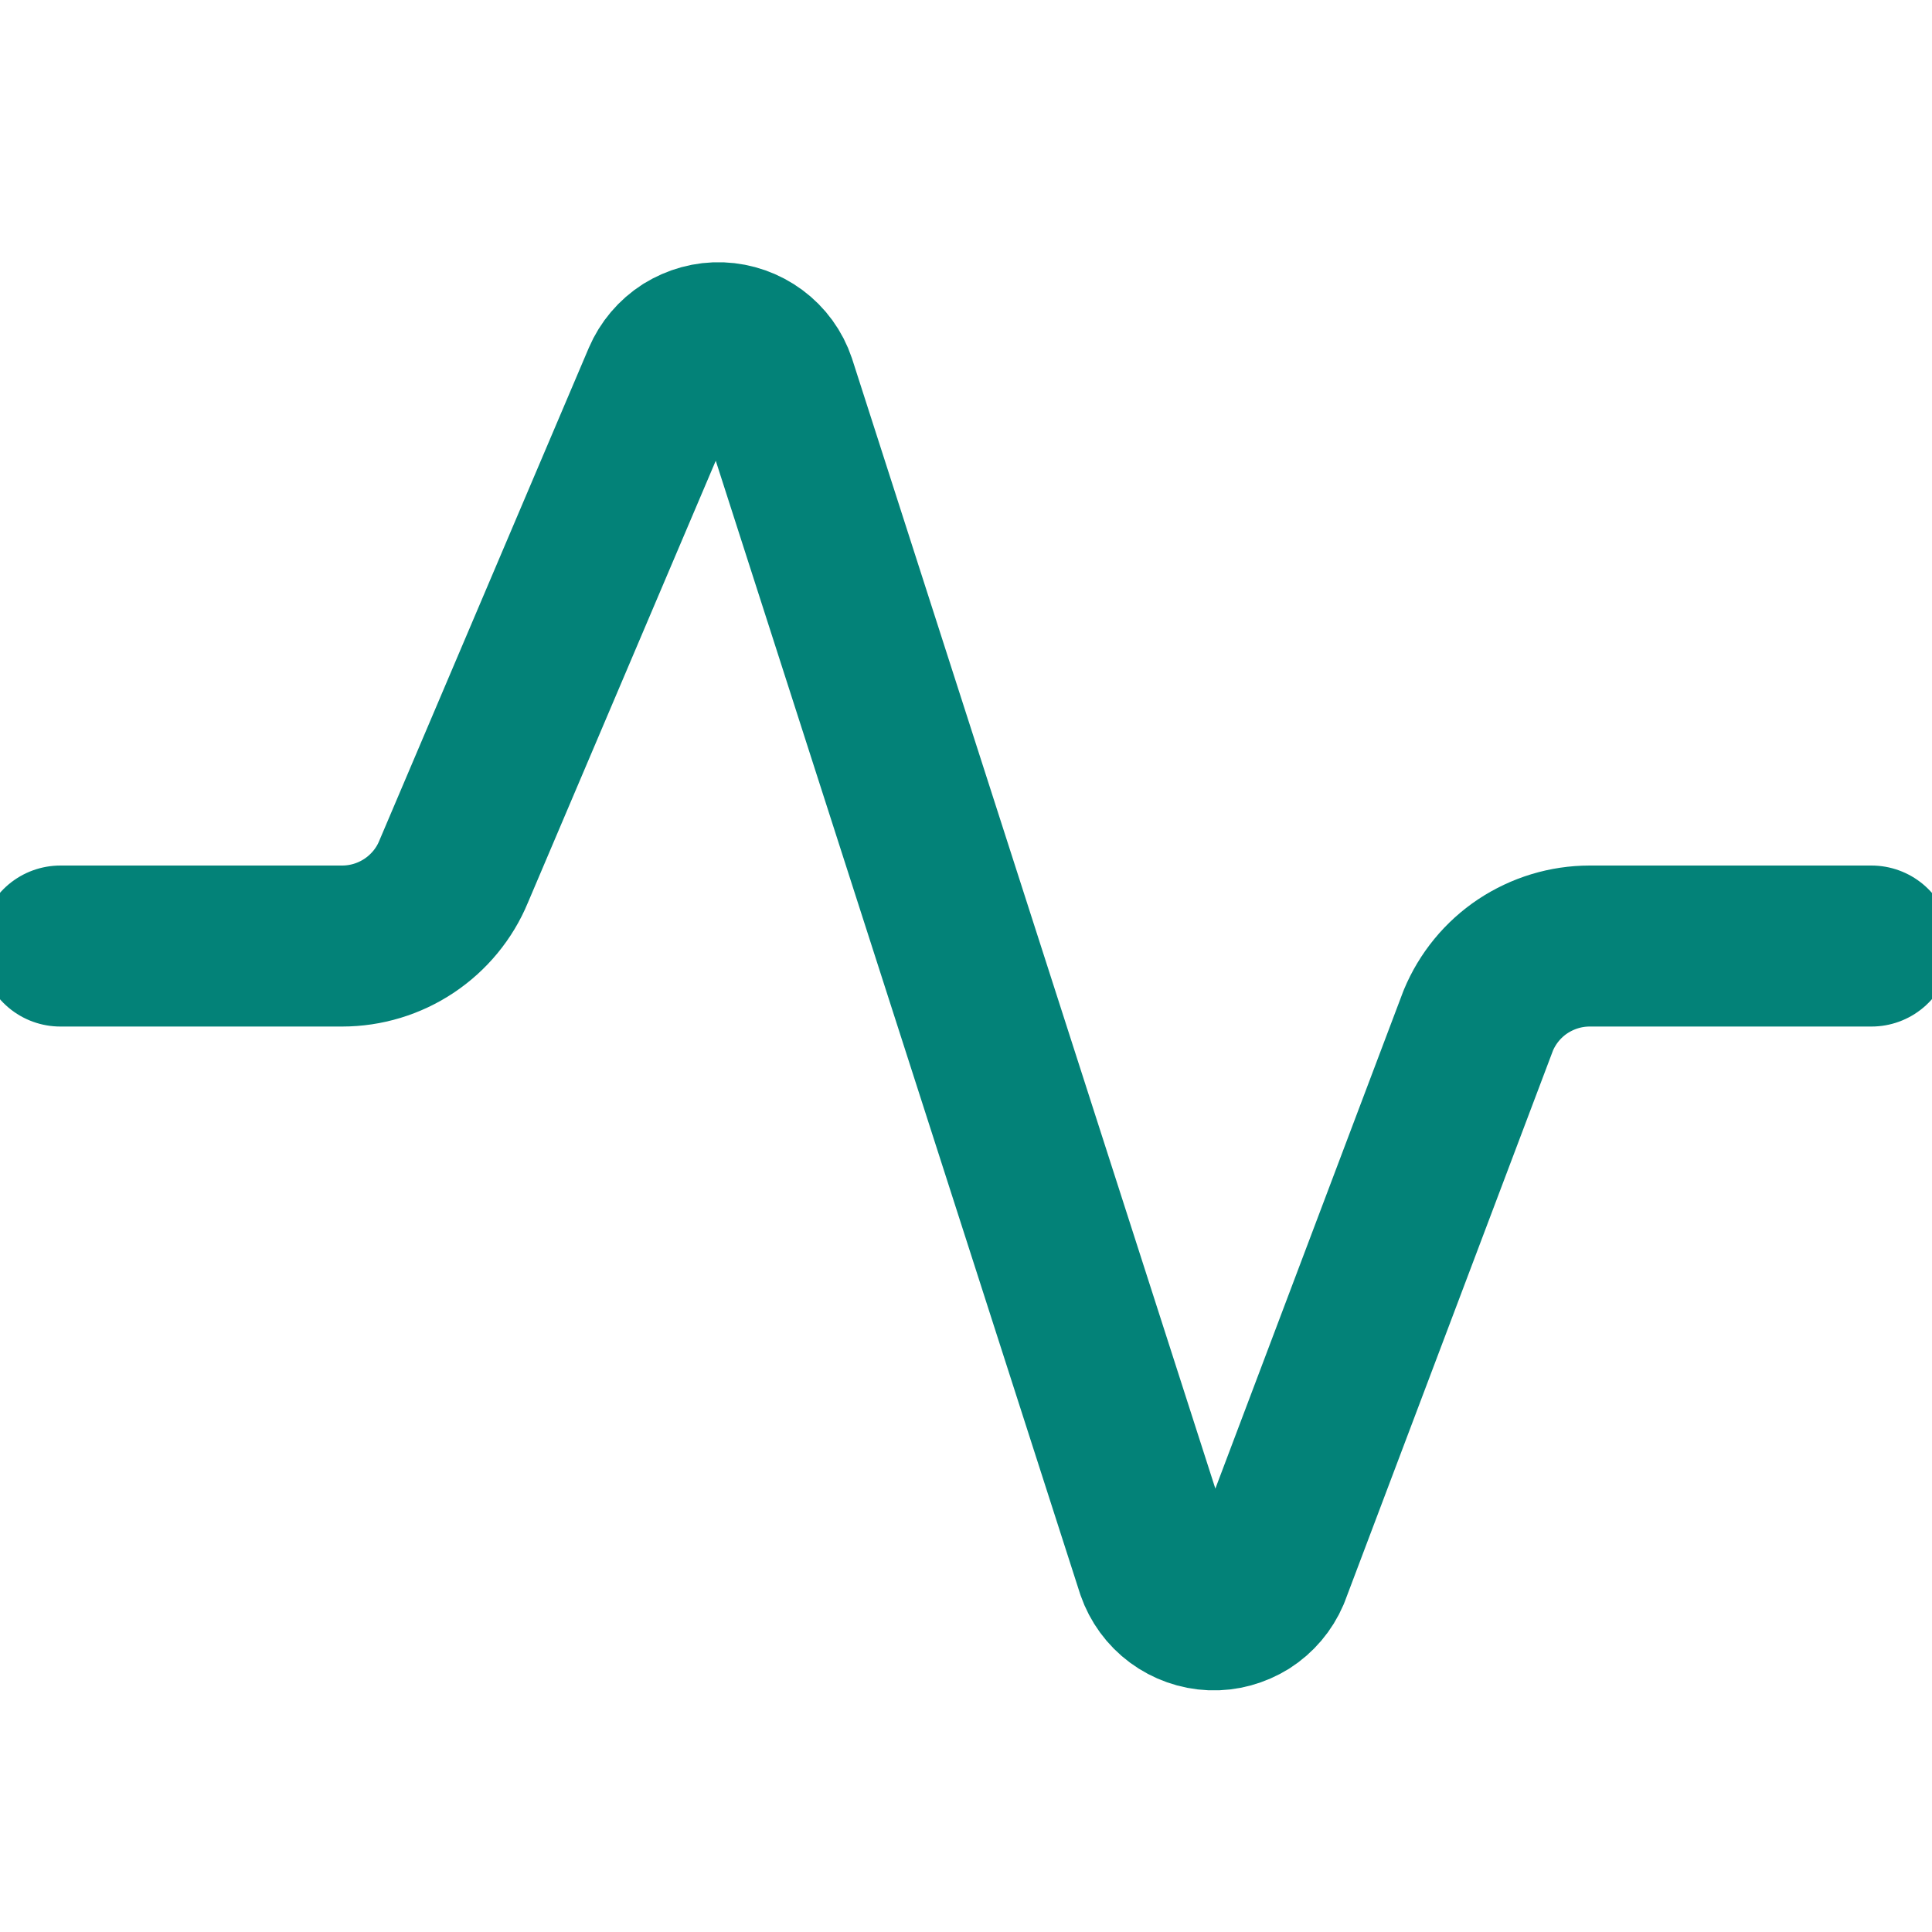 <svg width="12" height="12" viewBox="0 0 12 12" fill="none" xmlns="http://www.w3.org/2000/svg">
<g clip-path="url(#clip0_973_2247)">
<g clip-path="url(#clip1_973_2247)">
<path d="M0.375 5.876H2.125C2.273 5.876 2.418 5.832 2.541 5.75C2.664 5.668 2.761 5.551 2.817 5.415L4.117 2.357C4.147 2.287 4.197 2.228 4.261 2.187C4.326 2.147 4.4 2.126 4.476 2.129C4.552 2.132 4.625 2.158 4.686 2.203C4.747 2.248 4.793 2.311 4.817 2.383L7.184 9.745C7.209 9.817 7.255 9.88 7.316 9.925C7.377 9.97 7.45 9.996 7.526 9.999C7.602 10.002 7.676 9.981 7.741 9.941C7.805 9.9 7.855 9.841 7.885 9.771L9.182 6.338C9.239 6.201 9.335 6.084 9.458 6.002C9.582 5.92 9.726 5.876 9.874 5.876H11.624" stroke="#038278" stroke-linecap="round" stroke-linejoin="round"/>
</g>
</g>
<defs>
<clipPath id="clip0_973_2247">
<rect width="12" height="12" fill="white"/>
</clipPath>
<clipPath id="clip1_973_2247">
<rect width="12" height="12" fill="white"/>
</clipPath>
</defs>
</svg>
